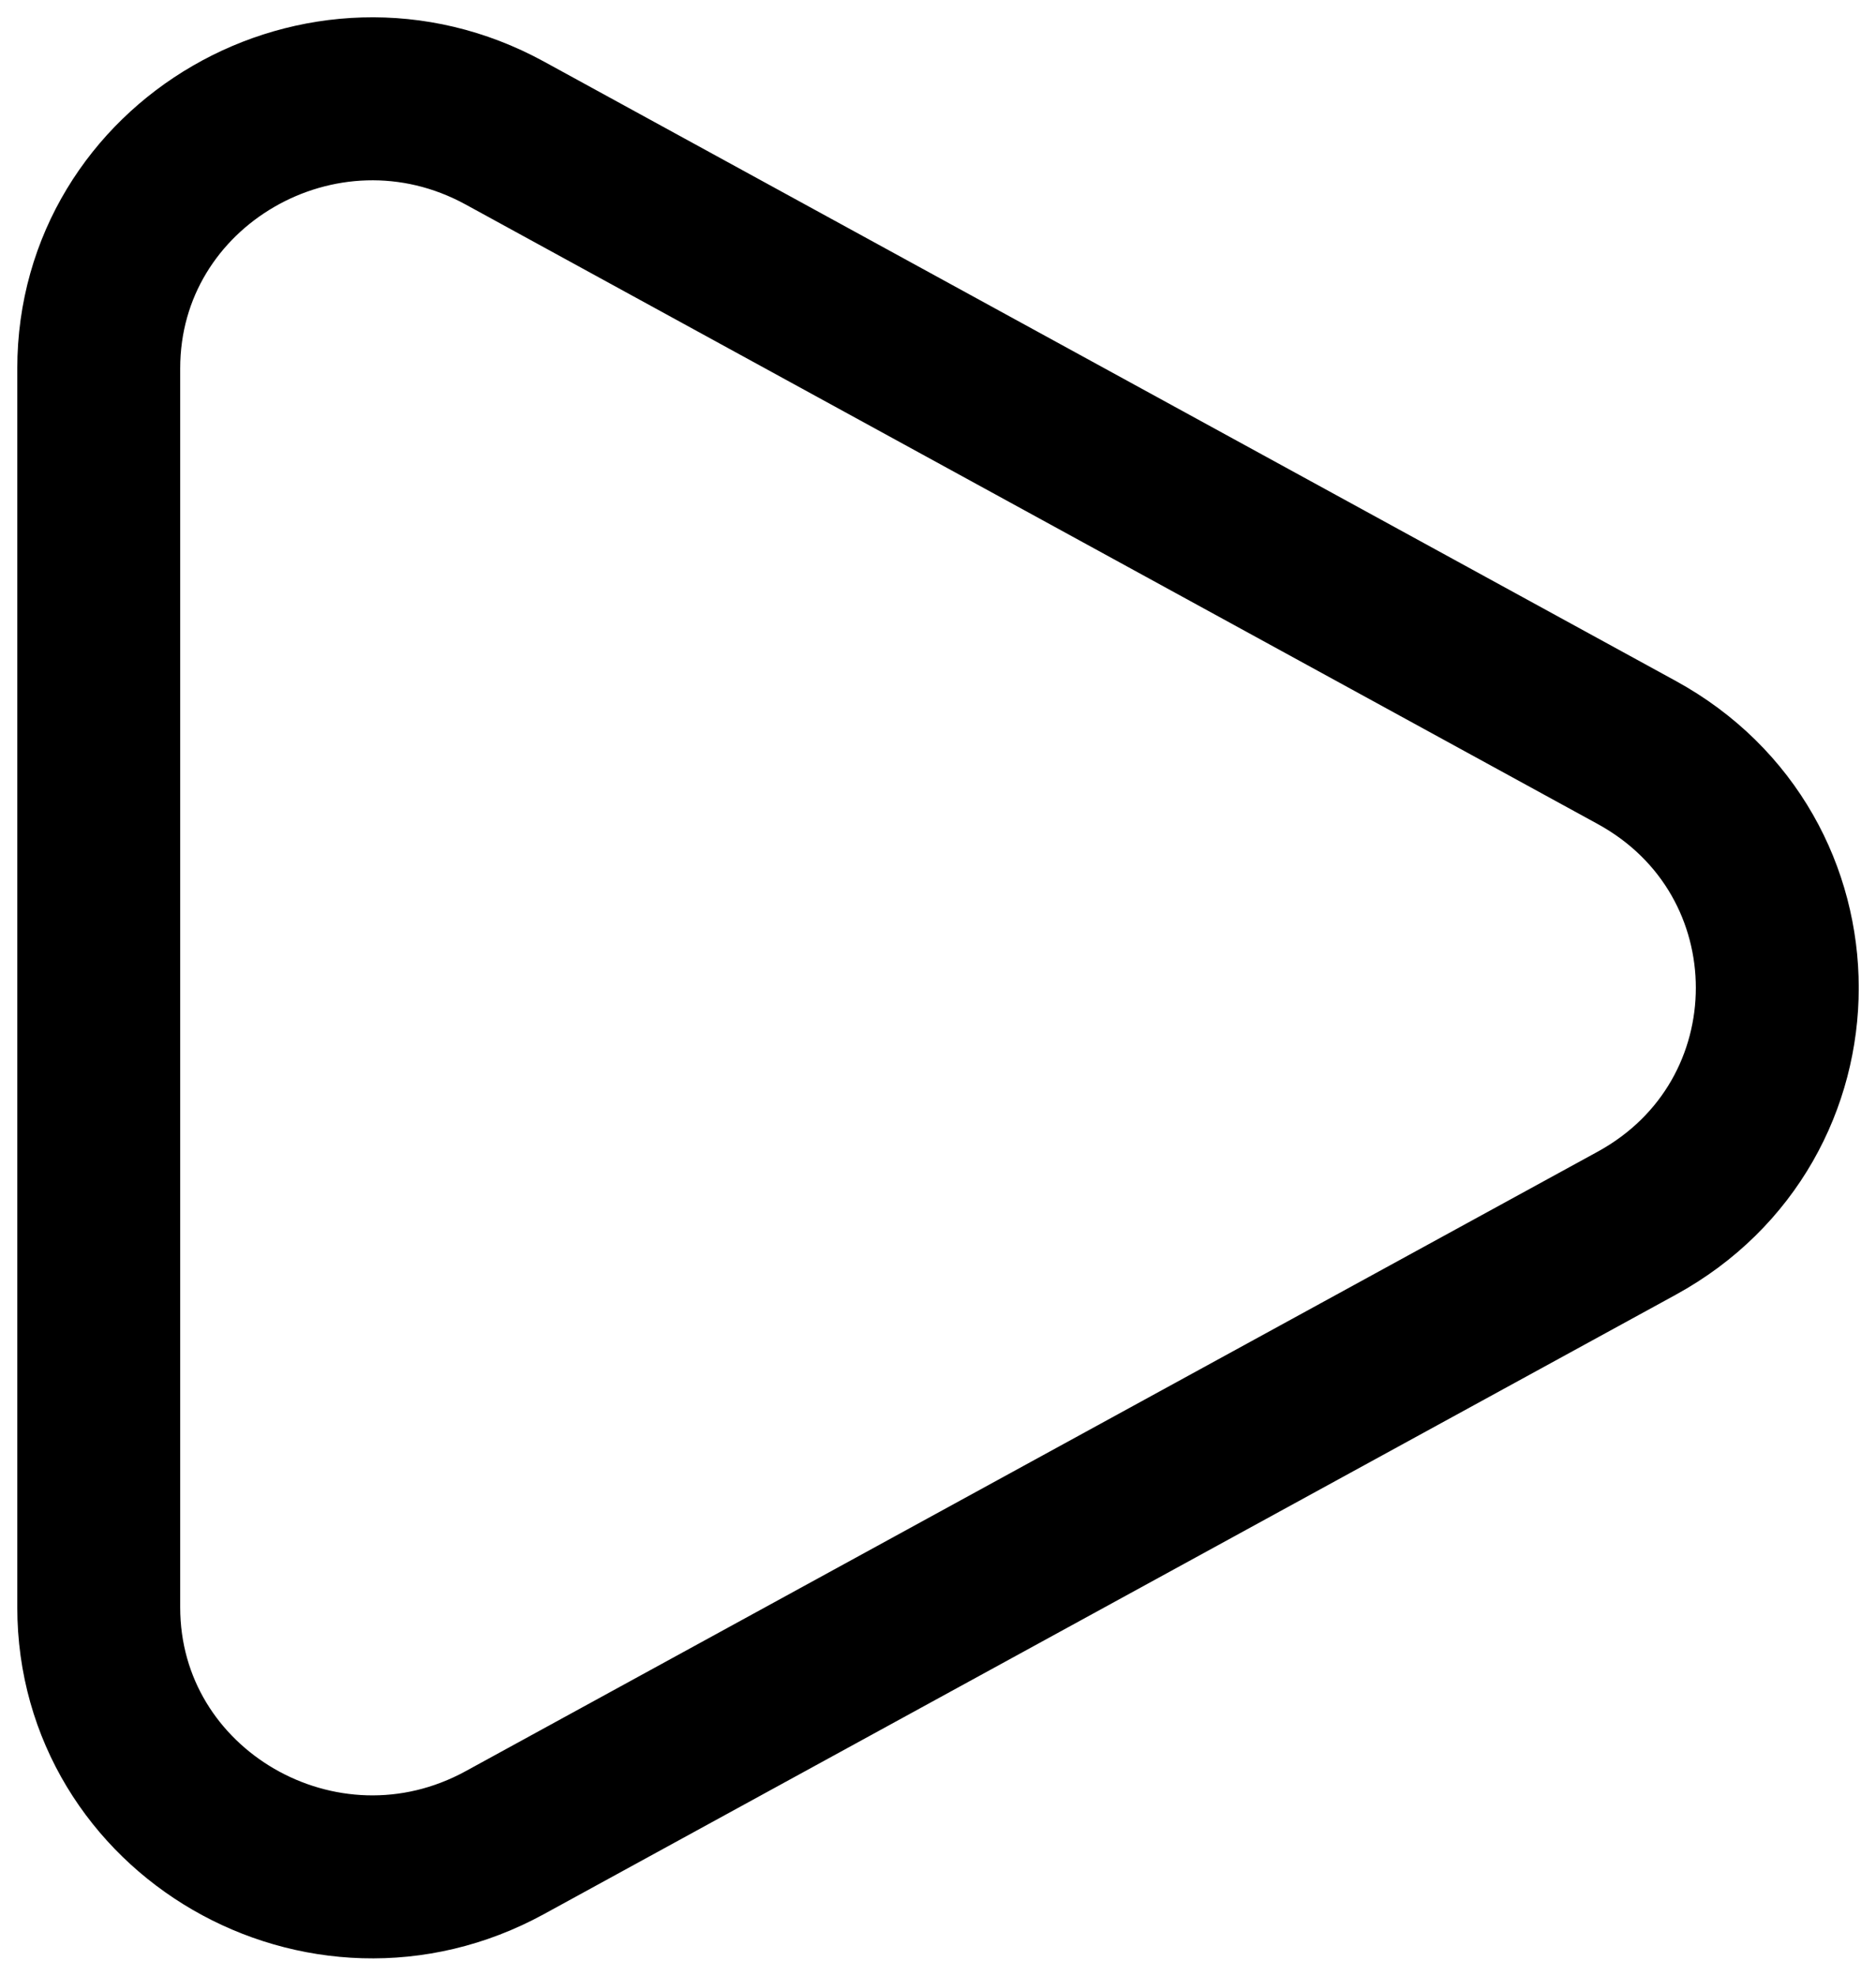 <svg width="19" height="20" viewBox="0 0 19 20" fill="none" xmlns="http://www.w3.org/2000/svg">
<path d="M16.576 7.617C18.475 8.656 18.475 11.344 16.576 12.383L5.113 18.653C3.268 19.662 1 18.349 1 16.27V3.73C1 1.651 3.268 0.338 5.113 1.347L16.576 7.617Z" stroke="black" stroke-width="1.65"/>
</svg>
